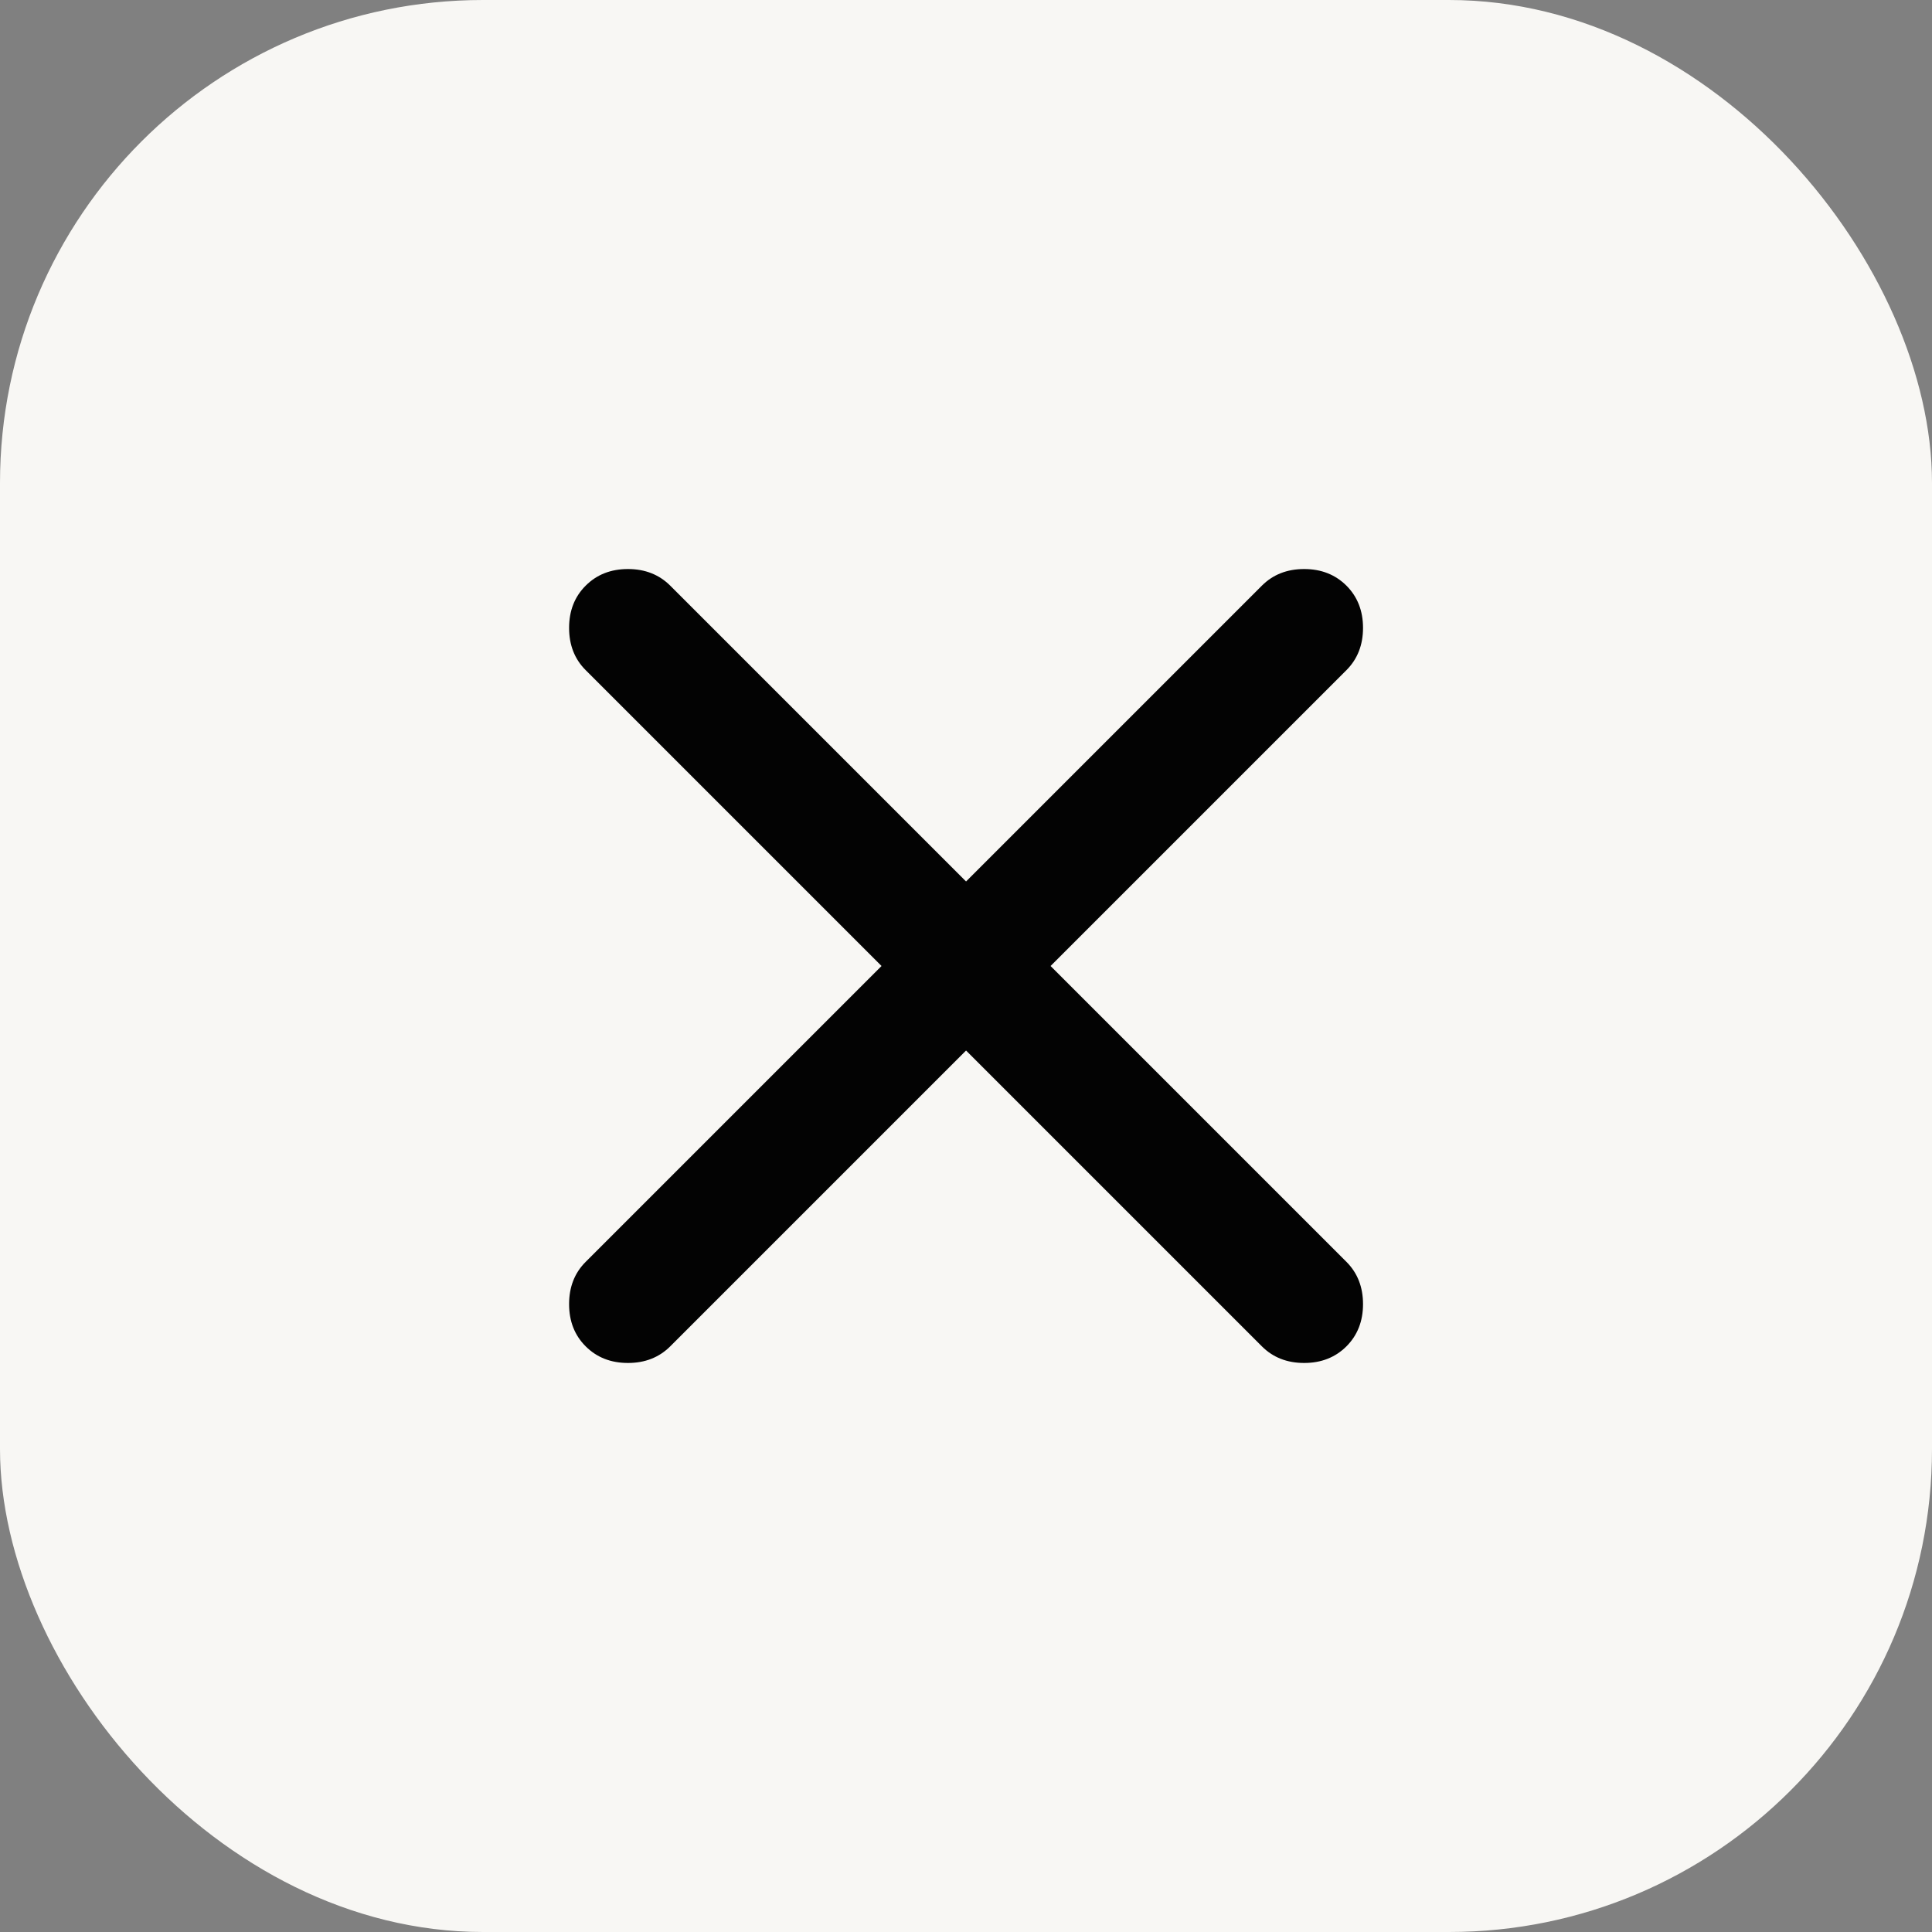 <svg width="32" height="32" viewBox="0 0 32 32" fill="none" xmlns="http://www.w3.org/2000/svg">
<rect x="0" y="0" width="32" height="32" fill="#808080" stroke="none"/>
<rect width="32" height="32" rx="8" fill="#F8F7F4"/>
<path d="M16.001 17.4L11.101 22.3C10.917 22.483 10.684 22.575 10.401 22.575C10.117 22.575 9.884 22.483 9.701 22.3C9.517 22.117 9.426 21.883 9.426 21.6C9.426 21.317 9.517 21.083 9.701 20.9L14.601 16L9.701 11.1C9.517 10.917 9.426 10.683 9.426 10.4C9.426 10.117 9.517 9.883 9.701 9.7C9.884 9.517 10.117 9.425 10.401 9.425C10.684 9.425 10.917 9.517 11.101 9.7L16.001 14.6L20.901 9.7C21.084 9.517 21.317 9.425 21.601 9.425C21.884 9.425 22.117 9.517 22.301 9.7C22.484 9.883 22.576 10.117 22.576 10.4C22.576 10.683 22.484 10.917 22.301 11.1L17.401 16L22.301 20.9C22.484 21.083 22.576 21.317 22.576 21.6C22.576 21.883 22.484 22.117 22.301 22.3C22.117 22.483 21.884 22.575 21.601 22.575C21.317 22.575 21.084 22.483 20.901 22.3L16.001 17.4Z" fill="#030303"/>
</svg>
